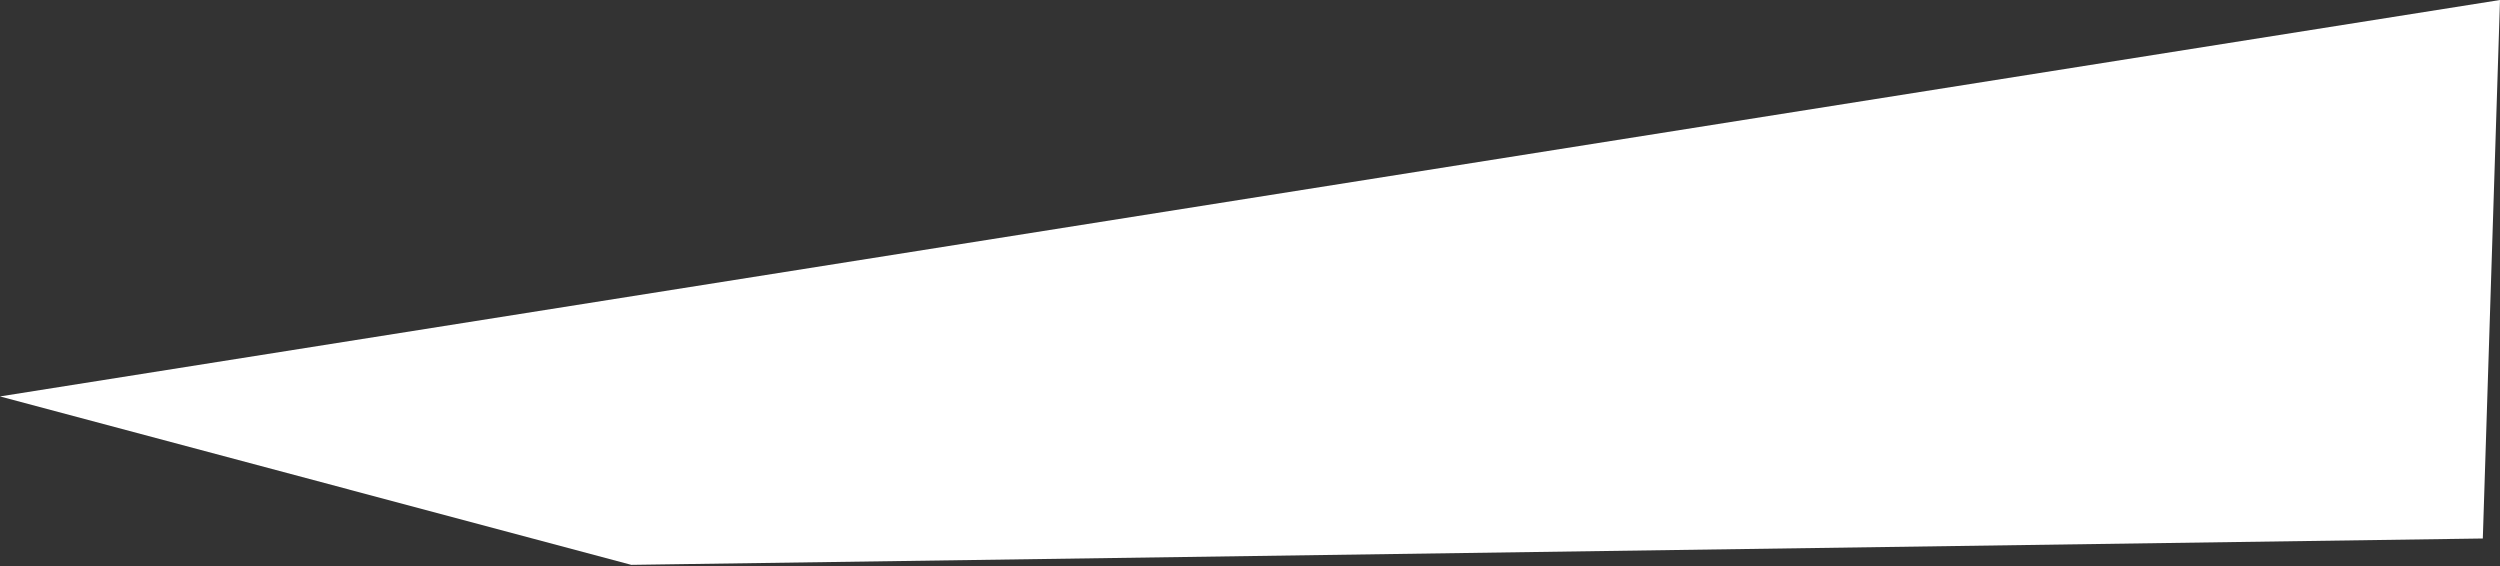 <?xml version="1.0" encoding="UTF-8" standalone="no"?><svg width='1091' height='247' viewBox='0 0 1091 247' fill='none' xmlns='http://www.w3.org/2000/svg'>
<rect x="0" y="0" width="1091" height="247" fill="#333333" stroke="none"/>
<path d='M1091 0L0 173L275.5 246.5L1083.5 235L1091 0Z' fill='white'/>
</svg>
